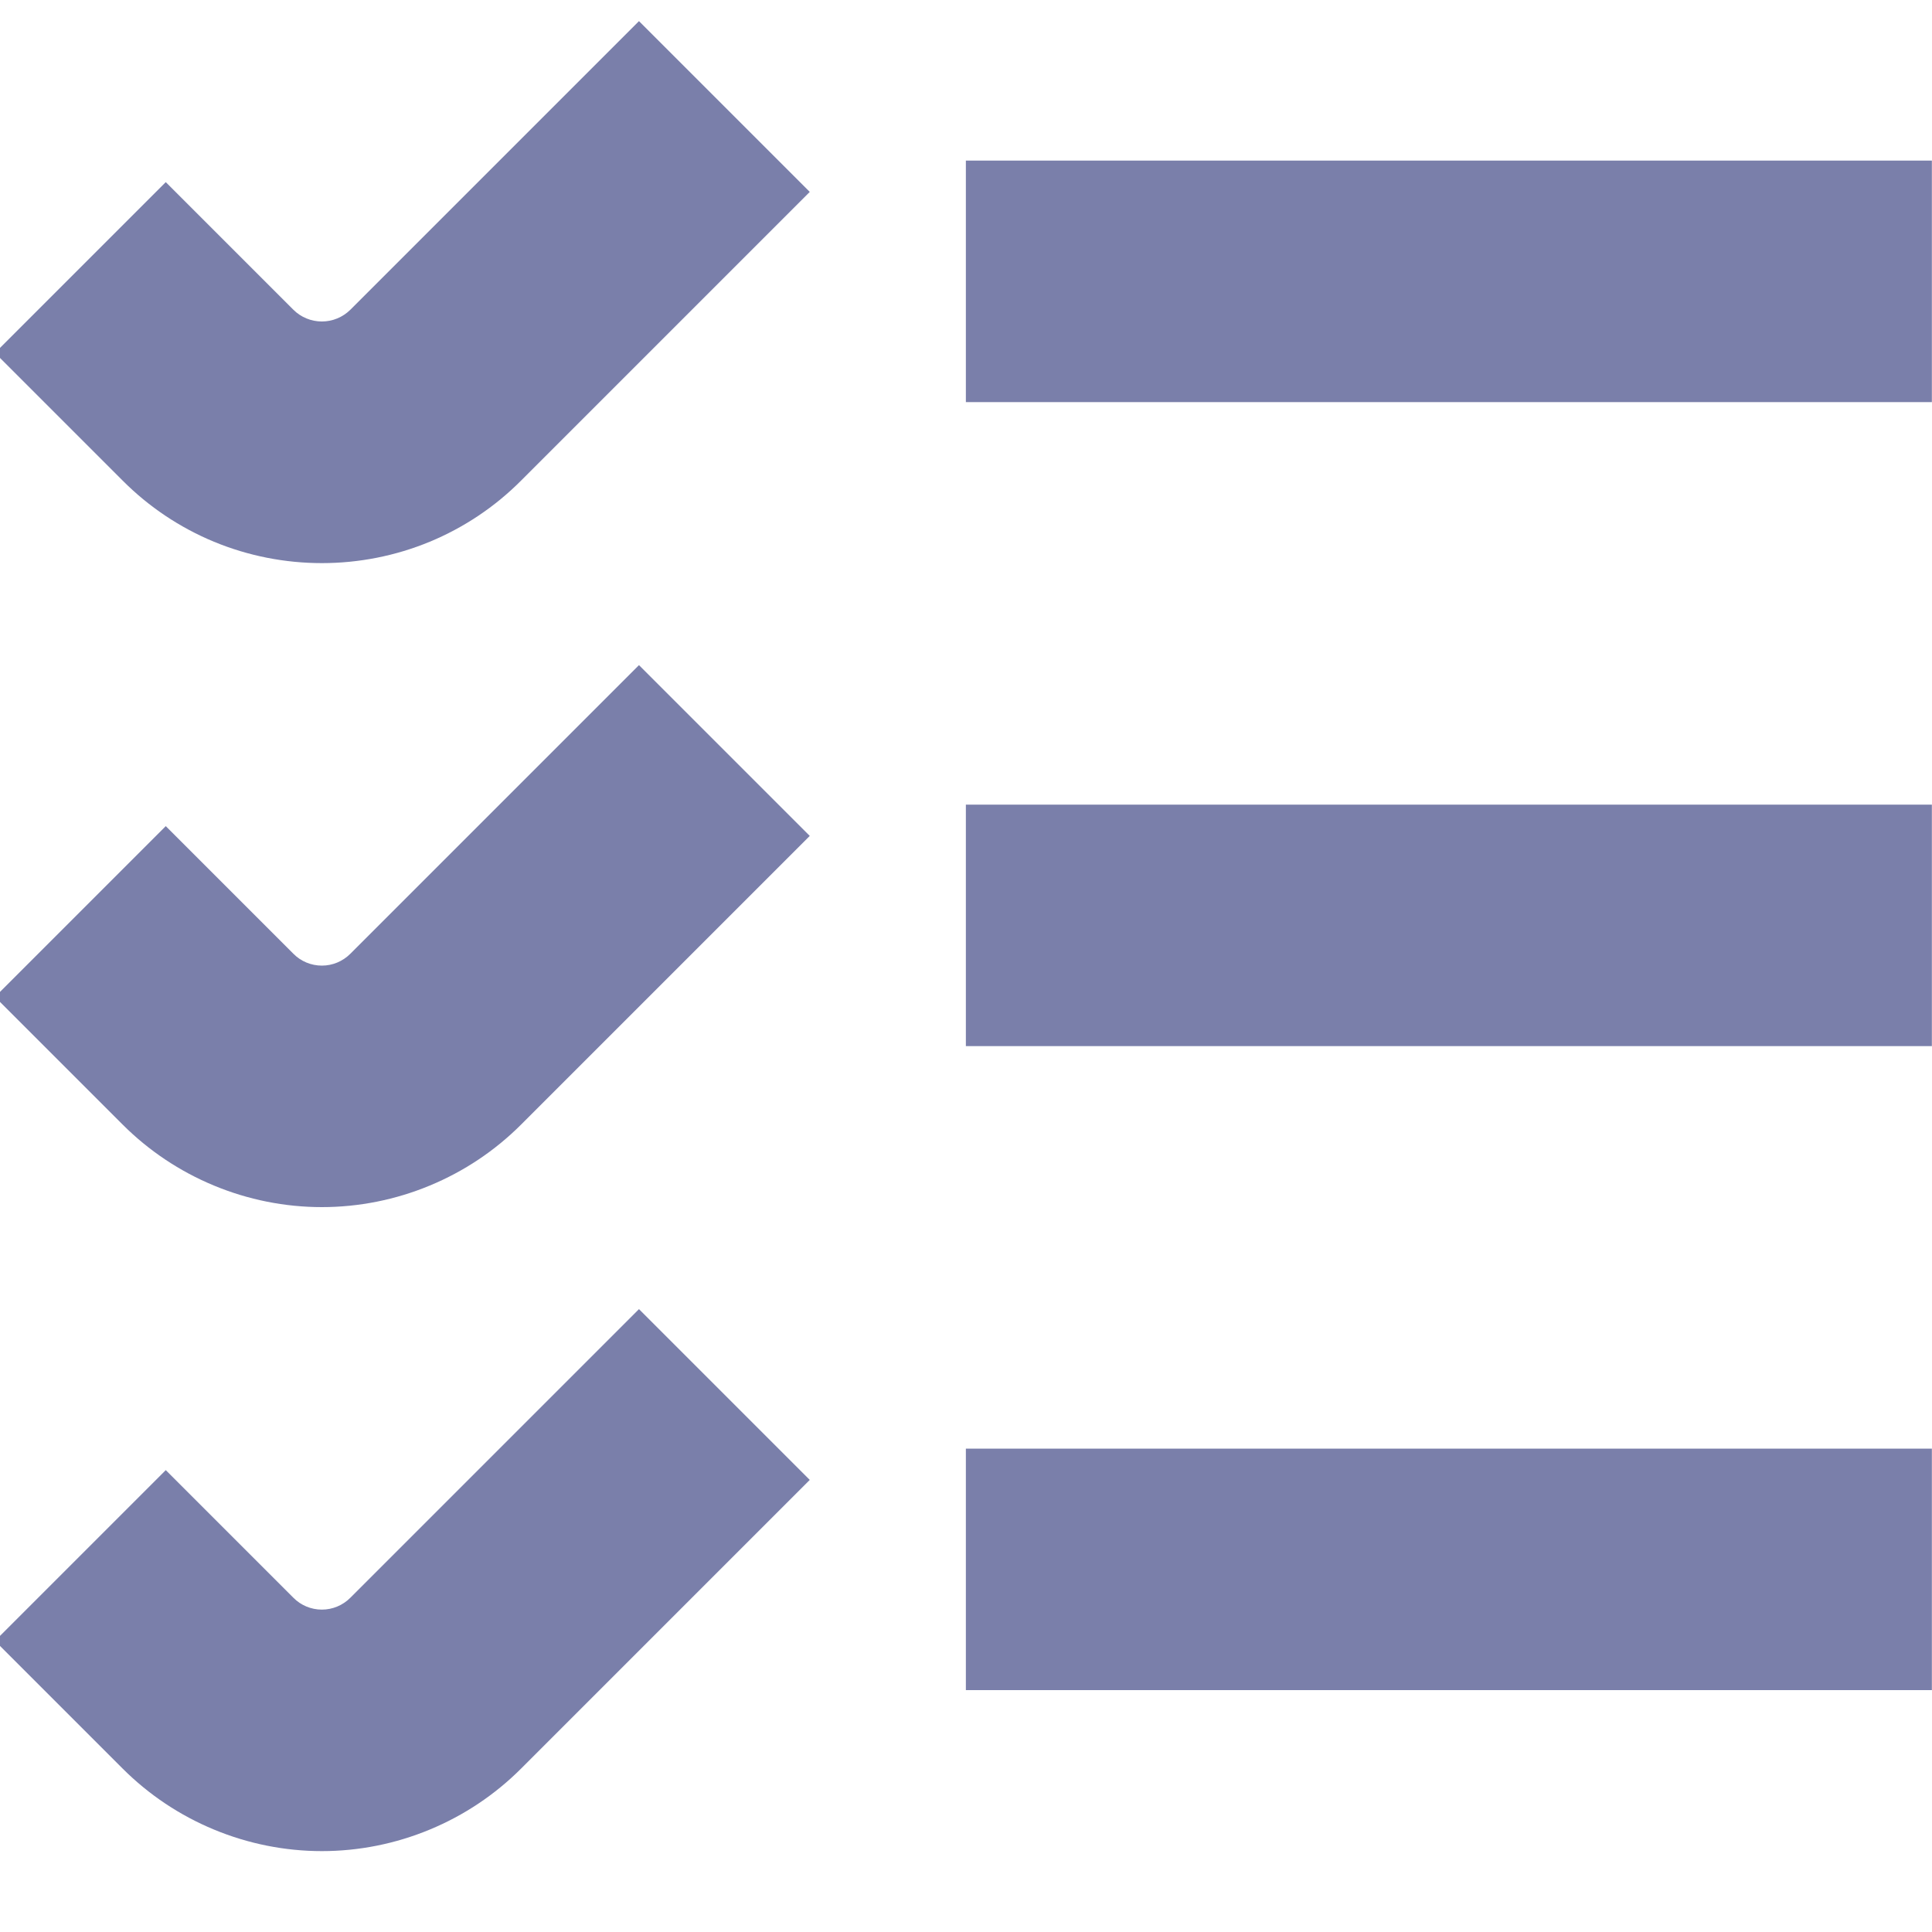<svg width="15" height="15" viewBox="0 0 15 15" fill="none" xmlns="http://www.w3.org/2000/svg">
<g clip-path="url(#clip0_623_24256)">
<path d="M2.499 4.372C2.212 4.372 1.927 4.316 1.661 4.206C1.396 4.096 1.155 3.935 0.952 3.731L-0.039 2.74L1.287 1.414L2.278 2.405C2.336 2.463 2.416 2.496 2.499 2.496C2.582 2.496 2.661 2.463 2.72 2.405L4.961 0.164L6.287 1.49L4.046 3.731C3.843 3.935 3.602 4.096 3.337 4.206C3.071 4.316 2.786 4.372 2.499 4.372ZM14.999 1.247H7.499V3.122H14.999V1.247ZM4.046 8.731L6.287 6.49L4.961 5.164L2.72 7.405C2.661 7.464 2.582 7.497 2.499 7.497C2.416 7.497 2.336 7.464 2.278 7.405L1.287 6.414L-0.039 7.74L0.952 8.731C1.155 8.934 1.396 9.095 1.662 9.205C1.927 9.315 2.212 9.372 2.499 9.372C2.786 9.372 3.071 9.315 3.336 9.205C3.602 9.095 3.843 8.934 4.046 8.731ZM14.999 6.247H7.499V8.122H14.999V6.247ZM4.046 13.731L6.287 11.49L4.961 10.164L2.72 12.405C2.661 12.464 2.582 12.497 2.499 12.497C2.416 12.497 2.336 12.464 2.278 12.405L1.287 11.414L-0.039 12.74L0.952 13.731C1.155 13.934 1.396 14.095 1.662 14.205C1.927 14.315 2.212 14.372 2.499 14.372C2.786 14.372 3.071 14.315 3.336 14.205C3.602 14.095 3.843 13.934 4.046 13.731ZM14.999 11.247H7.499V13.122H14.999V11.247Z" fill="#7A7FAA"/>
</g>
<defs>
<clipPath id="clip0_623_24256">
<rect width="15" height="15" fill="white"/>
</clipPath>
</defs>
</svg>
